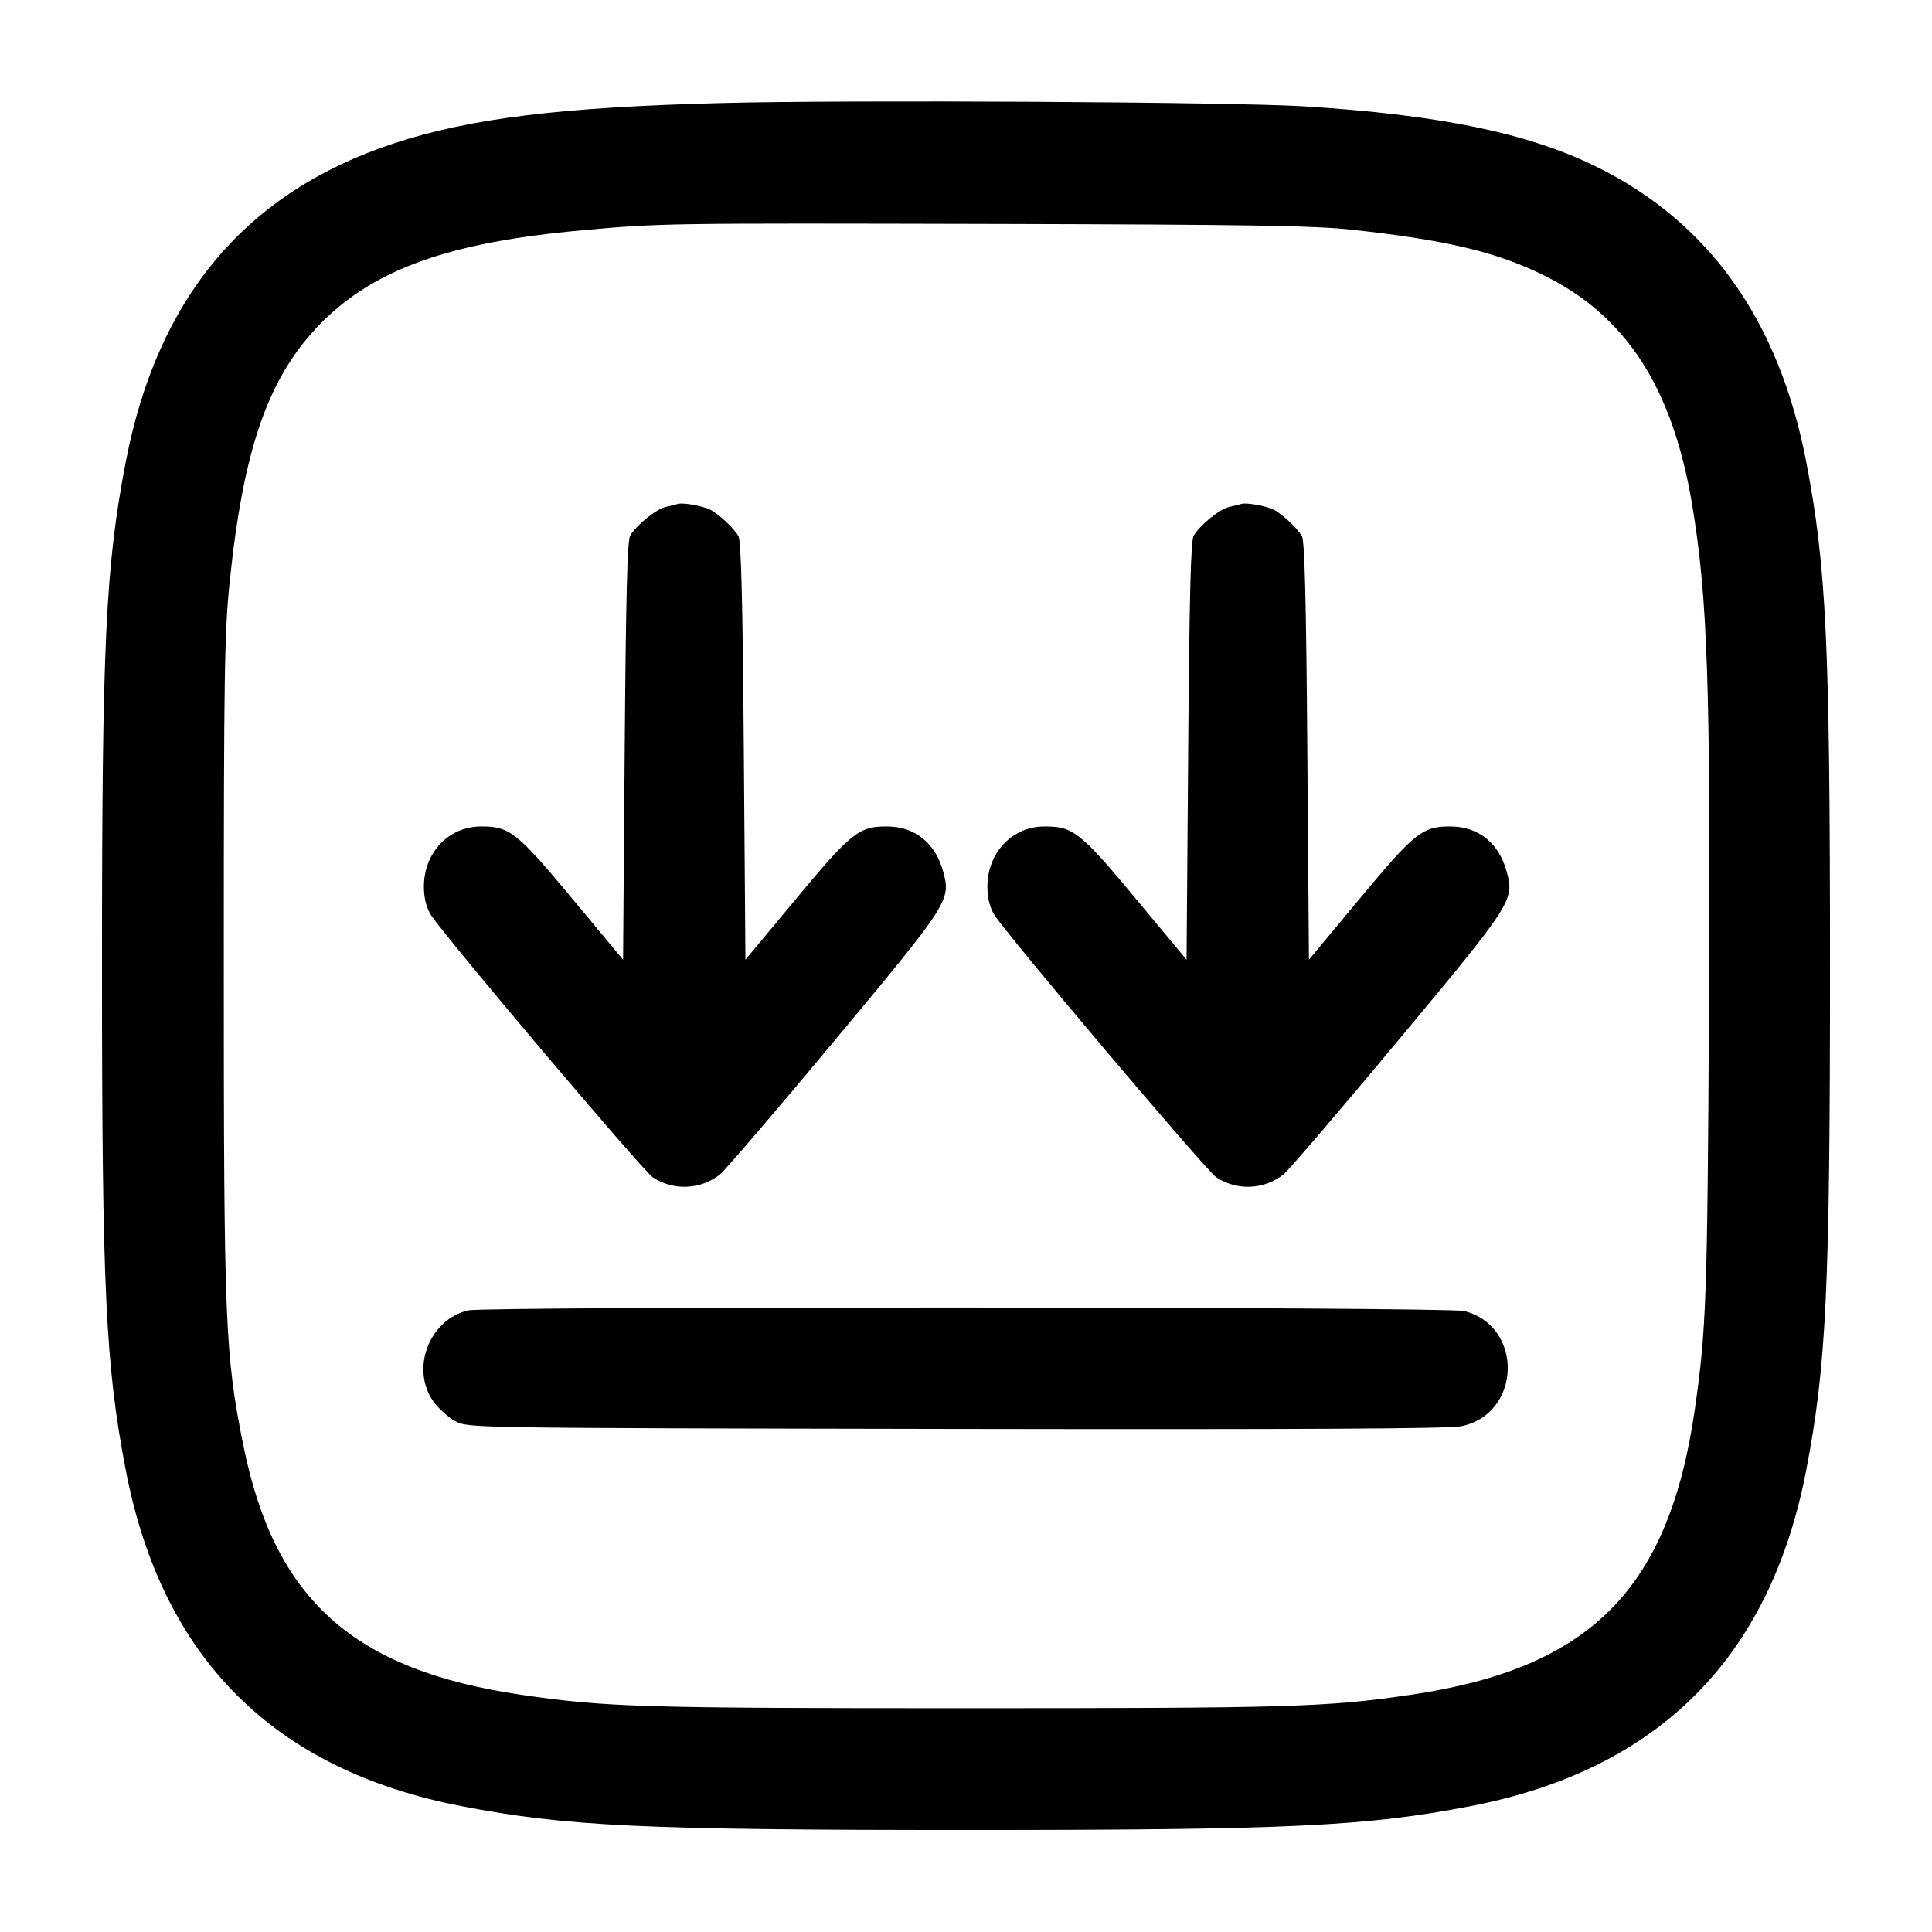 <svg width="24" height="24" viewBox="0 0 24 24" fill="none" xmlns="http://www.w3.org/2000/svg"><path d="M8.960 1.280 C 6.960 1.332,5.848 1.469,4.900 1.779 C 3.060 2.382,1.958 3.688,1.563 5.734 C 1.311 7.042,1.267 7.973,1.267 12.000 C 1.267 16.027,1.311 16.958,1.563 18.266 C 2.013 20.599,3.401 21.987,5.734 22.437 C 7.034 22.688,7.987 22.733,12.000 22.733 C 16.013 22.733,16.966 22.688,18.266 22.437 C 20.599 21.987,21.987 20.599,22.437 18.266 C 22.688 16.966,22.733 16.013,22.733 12.000 C 22.733 7.987,22.688 7.034,22.437 5.734 C 22.098 3.977,21.228 2.756,19.825 2.068 C 18.978 1.652,17.875 1.425,16.200 1.321 C 15.315 1.266,10.534 1.239,8.960 1.280 M16.787 2.853 C 17.971 2.982,18.589 3.129,19.180 3.421 C 20.200 3.924,20.776 4.815,21.019 6.260 C 21.215 7.435,21.251 8.515,21.229 12.620 C 21.210 16.115,21.195 16.526,21.055 17.500 C 20.734 19.744,19.757 20.726,17.520 21.054 C 16.474 21.207,16.036 21.220,12.000 21.220 C 7.964 21.220,7.526 21.207,6.480 21.054 C 4.384 20.747,3.408 19.870,3.021 17.947 C 2.796 16.826,2.780 16.428,2.780 12.000 C 2.780 8.382,2.788 7.864,2.852 7.240 C 3.025 5.550,3.340 4.663,4.001 4.001 C 4.665 3.338,5.593 3.009,7.220 2.862 C 8.207 2.772,8.227 2.772,12.400 2.782 C 15.524 2.790,16.323 2.803,16.787 2.853 M8.420 6.260 C 8.398 6.267,8.331 6.284,8.271 6.297 C 8.150 6.324,7.905 6.523,7.828 6.655 C 7.792 6.718,7.775 7.407,7.760 9.331 L 7.740 11.922 7.111 11.166 C 6.420 10.335,6.329 10.263,5.967 10.267 C 5.566 10.271,5.260 10.602,5.266 11.025 C 5.268 11.163,5.297 11.277,5.353 11.366 C 5.518 11.626,7.982 14.540,8.109 14.625 C 8.363 14.794,8.702 14.780,8.942 14.591 C 9.003 14.543,9.643 13.797,10.362 12.933 C 11.793 11.215,11.813 11.184,11.717 10.829 C 11.622 10.476,11.369 10.270,11.026 10.267 C 10.672 10.263,10.577 10.338,9.889 11.166 L 9.260 11.922 9.240 9.331 C 9.226 7.465,9.207 6.718,9.173 6.660 C 9.115 6.559,8.925 6.382,8.820 6.330 C 8.727 6.284,8.478 6.240,8.420 6.260 M15.420 6.260 C 15.398 6.267,15.331 6.284,15.271 6.297 C 15.150 6.324,14.905 6.523,14.828 6.655 C 14.792 6.718,14.775 7.407,14.760 9.331 L 14.740 11.922 14.111 11.166 C 13.420 10.335,13.329 10.263,12.967 10.267 C 12.566 10.271,12.260 10.602,12.266 11.025 C 12.268 11.163,12.297 11.277,12.353 11.366 C 12.518 11.626,14.982 14.540,15.109 14.625 C 15.363 14.794,15.702 14.780,15.942 14.591 C 16.003 14.543,16.643 13.797,17.362 12.933 C 18.793 11.215,18.813 11.184,18.717 10.829 C 18.622 10.476,18.369 10.270,18.026 10.267 C 17.672 10.263,17.577 10.338,16.889 11.166 L 16.260 11.922 16.240 9.331 C 16.226 7.465,16.207 6.718,16.173 6.660 C 16.115 6.559,15.925 6.382,15.820 6.330 C 15.727 6.284,15.478 6.240,15.420 6.260 M5.815 16.278 C 5.331 16.393,5.098 17.004,5.383 17.408 C 5.447 17.499,5.572 17.610,5.660 17.656 C 5.820 17.740,5.822 17.740,11.880 17.751 C 16.193 17.758,18.002 17.749,18.154 17.717 C 18.902 17.562,18.929 16.473,18.189 16.286 C 17.979 16.233,6.035 16.226,5.815 16.278 " stroke="none" fill-rule="evenodd" fill="black"></path></svg>